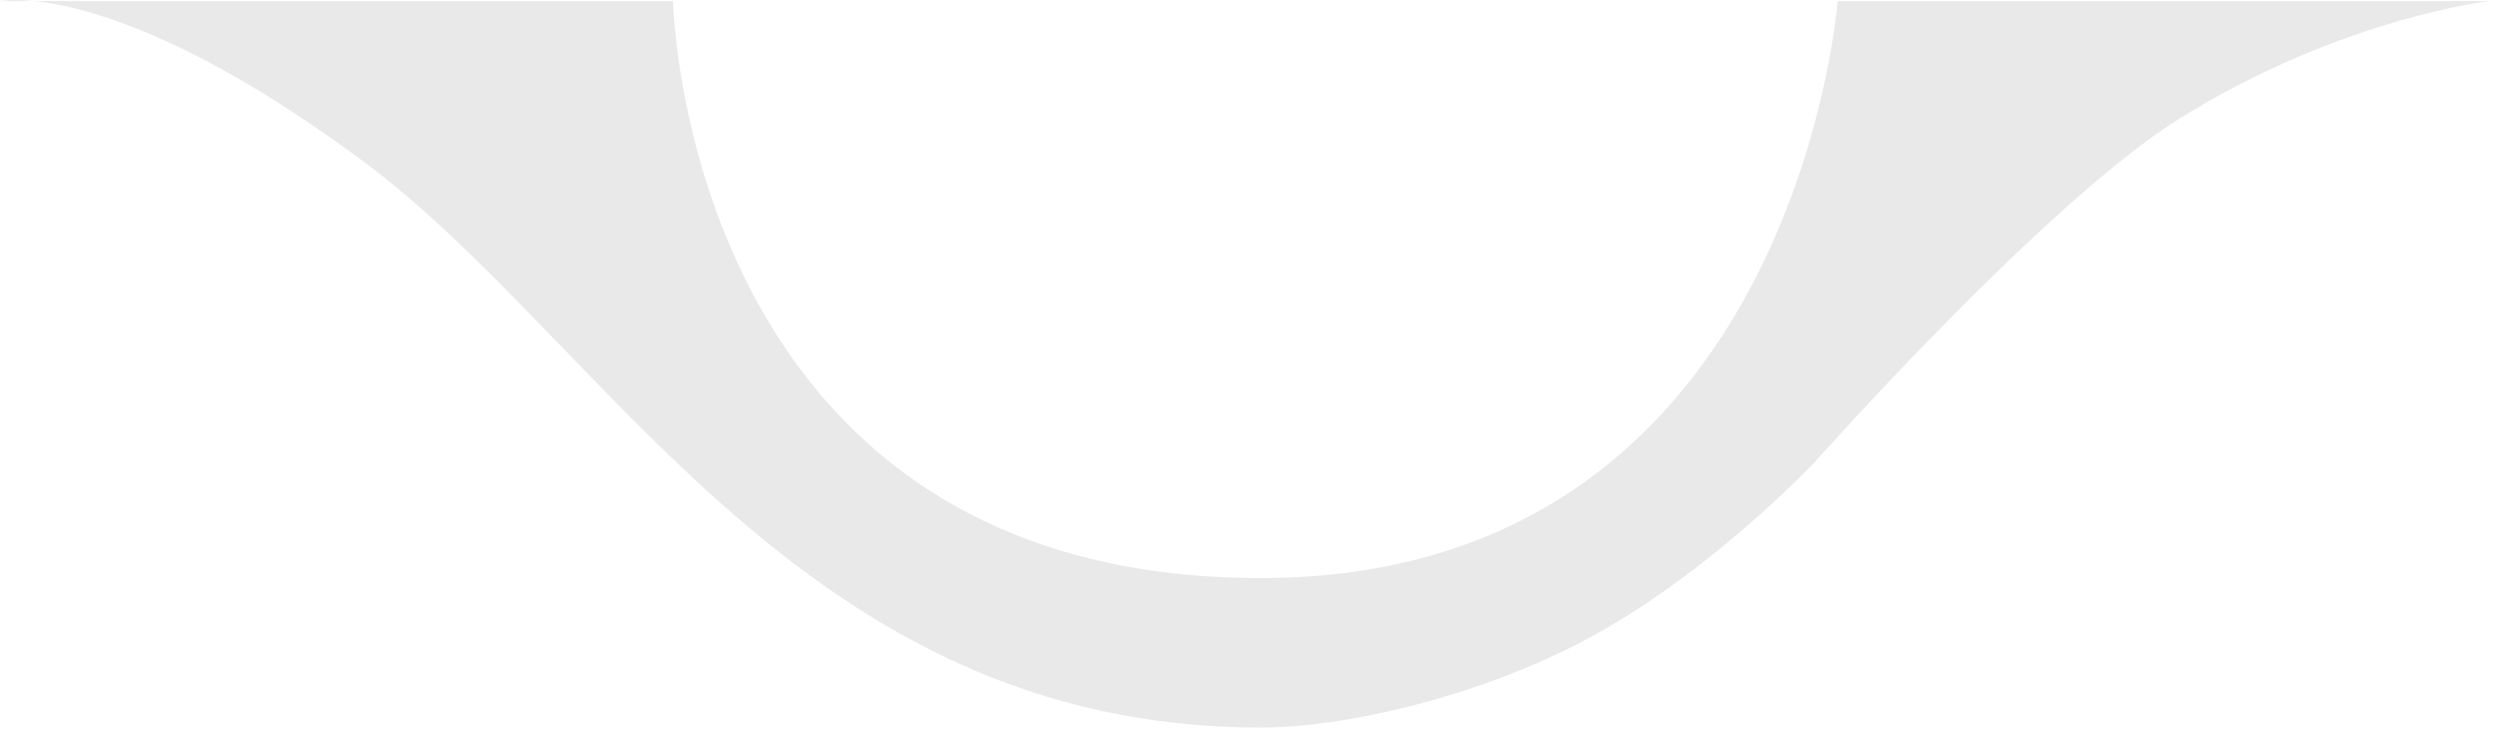 <svg width="117" height="35" viewBox="0 0 117 35" fill="none" xmlns="http://www.w3.org/2000/svg">
<path d="M86 0.051H116.5C116.5 0.051 109.556 0.84 102 5.551C95.755 9.444 85 21.551 85 21.551C85 21.551 79.963 26.949 74 30.051C69.04 32.631 62.949 34.051 59 34.051C37.5 34.051 28.358 15.969 17 7.551C9.008 1.628 3.991 0.3 1.621 0.051H0C0 0.051 0.53 -0.064 1.621 0.051H31.5C31.5 0.051 32 27.051 59 27.051C84.004 27.051 86 0.051 86 0.051Z" fill="#131420" fill-opacity="0.09"/>
</svg>
